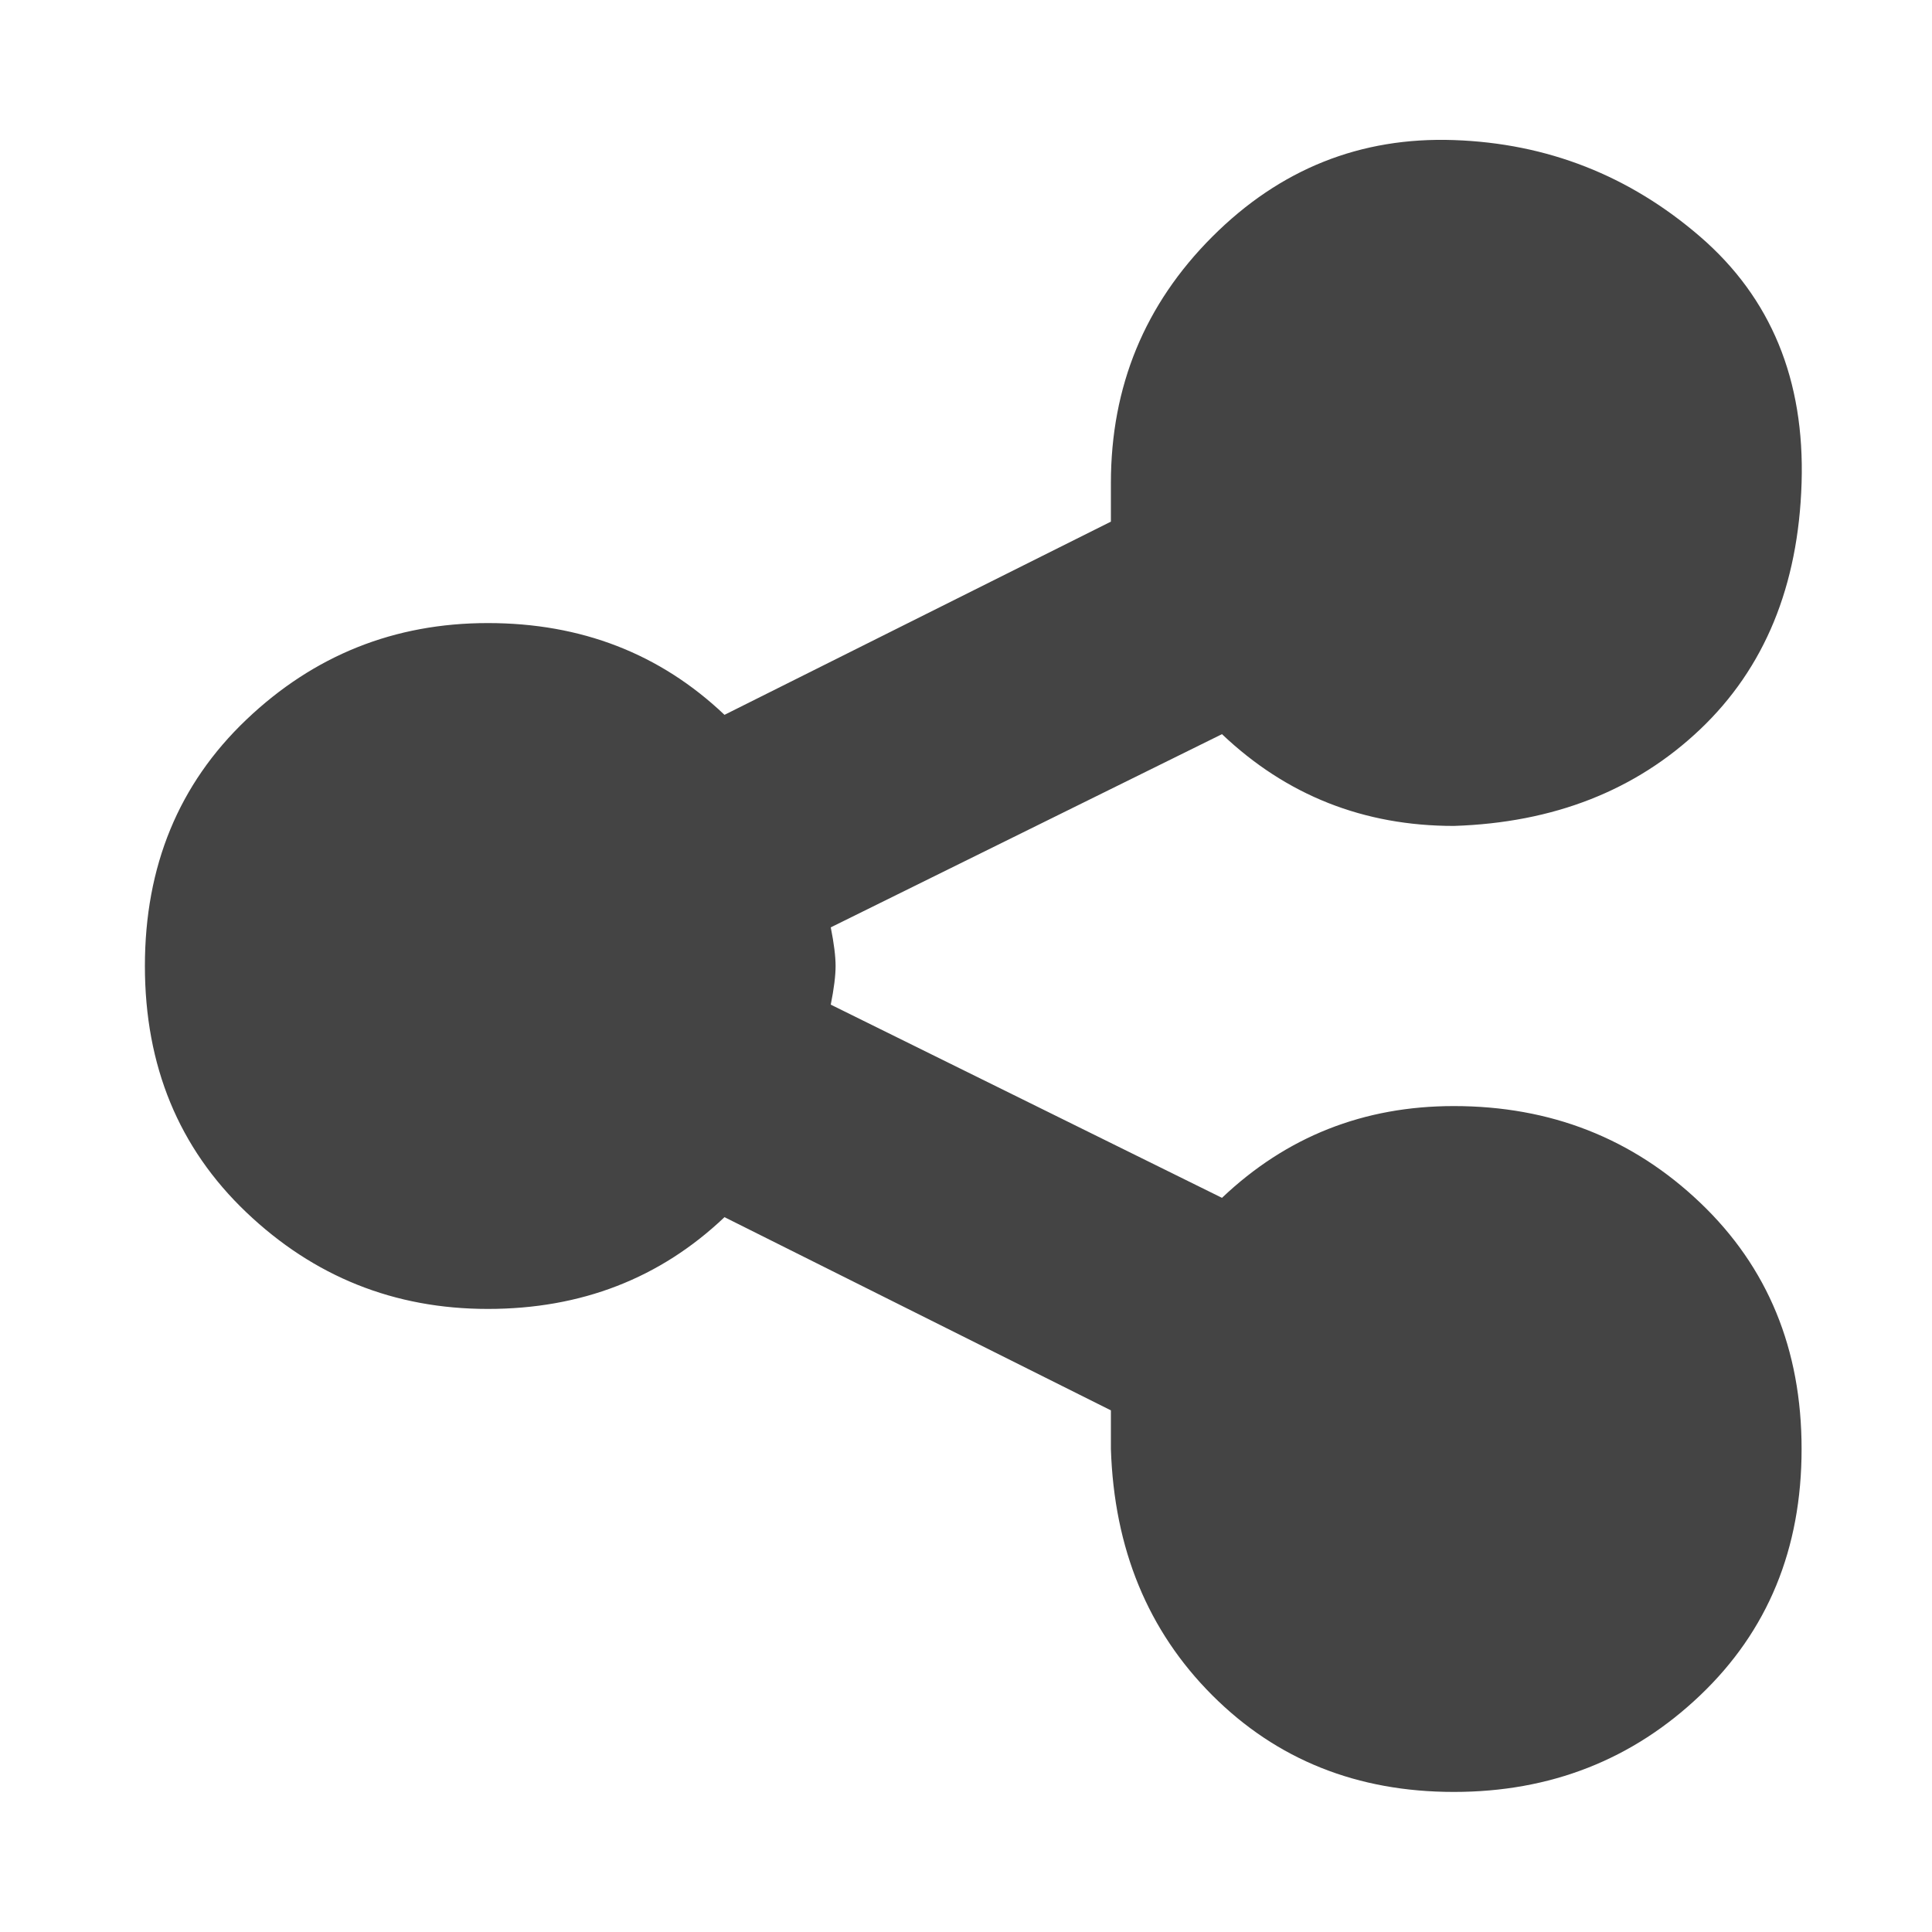 <?xml version="1.0"?><svg xmlns="http://www.w3.org/2000/svg" width="40" height="40" viewBox="0 0 40 40"><path fill="#444" d="m30.1 22.9q3 0 5.1 2t2.1 5.1-2.1 5.1-5.1 2-5-2-2.1-5.1v-0.8l-8-4q-2 1.9-4.9 1.9-2.9 0-5-2t-2.1-5.1 2.1-5.1 5-2q2.9 0 4.9 1.9l8-4v-0.8q0-3 2.1-5.1t5-2 5.1 2 2.1 5.1-2.1 5.1-5.1 2q-2.8 0-4.8-1.9l-8.1 4q0.1 0.5 0.1 0.8t-0.1 0.8l8.1 4q2-1.9 4.8-1.9z"></path></svg>